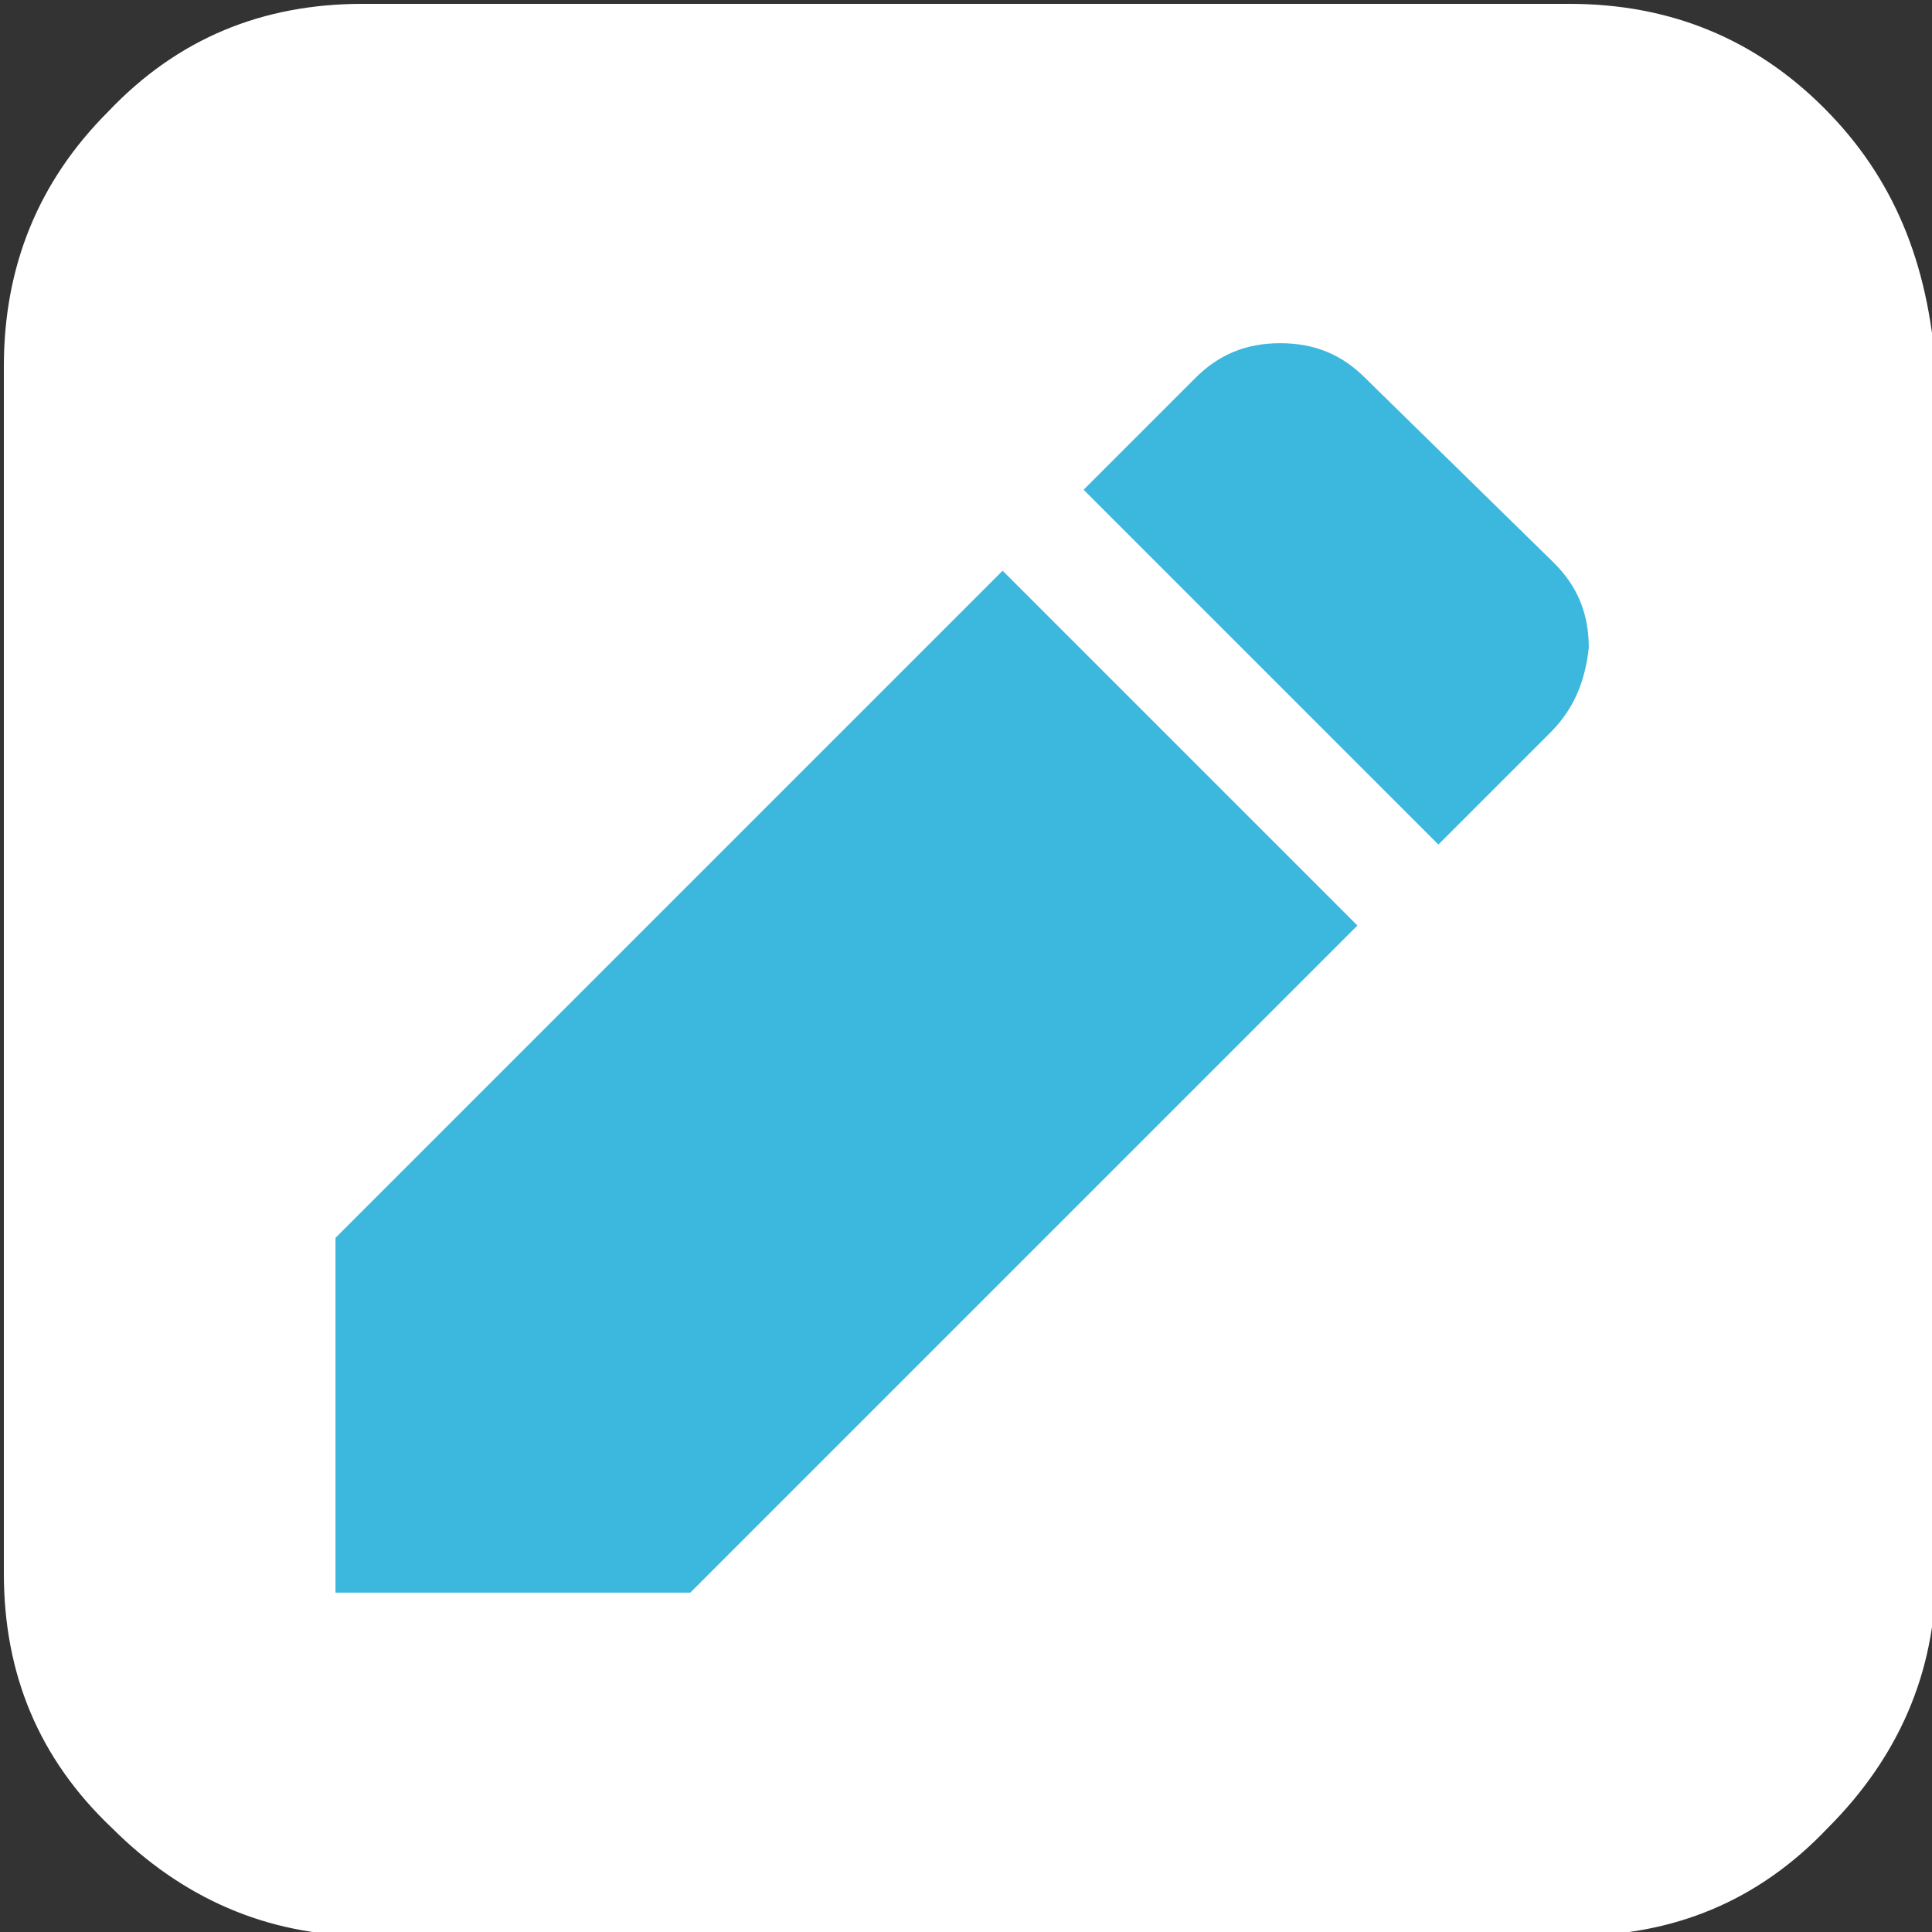 <svg xmlns="http://www.w3.org/2000/svg" viewBox="231 231 50.1 50.1">
  <rect x="231" y="231" width="50.1" height="50.1" fill="#333333" stroke="none"/>
  <path fill="#FFF" d="M278.3 233.8c-1.8-1.8-4-2.7-6.6-2.7h-31.3c-2.6 0-4.8.9-6.6 2.8-1.8 1.8-2.7 4-2.7 6.6v31.3c0 2.6.9 4.8 2.8 6.6 1.8 1.8 4 2.8 6.6 2.8h31.3c2.6 0 4.8-.9 6.6-2.8 1.8-1.8 2.8-4 2.8-6.6v-31.2c-.2-2.8-1.1-5-2.9-6.8z"/>
  <path fill="#3cb7dd" d="M248.9 272.3h-9.2v-9.2l17.3-17.3 9.2 9.2-17.3 17.3zM271.2 250l-2.9 2.9-9.2-9.2 2.9-2.9c.6-.6 1.3-.9 2.2-.9.9 0 1.6.3 2.2.9l4.9 4.8c.6.6.9 1.3.9 2.2-.1.9-.4 1.6-1 2.2z"/>
</svg>

